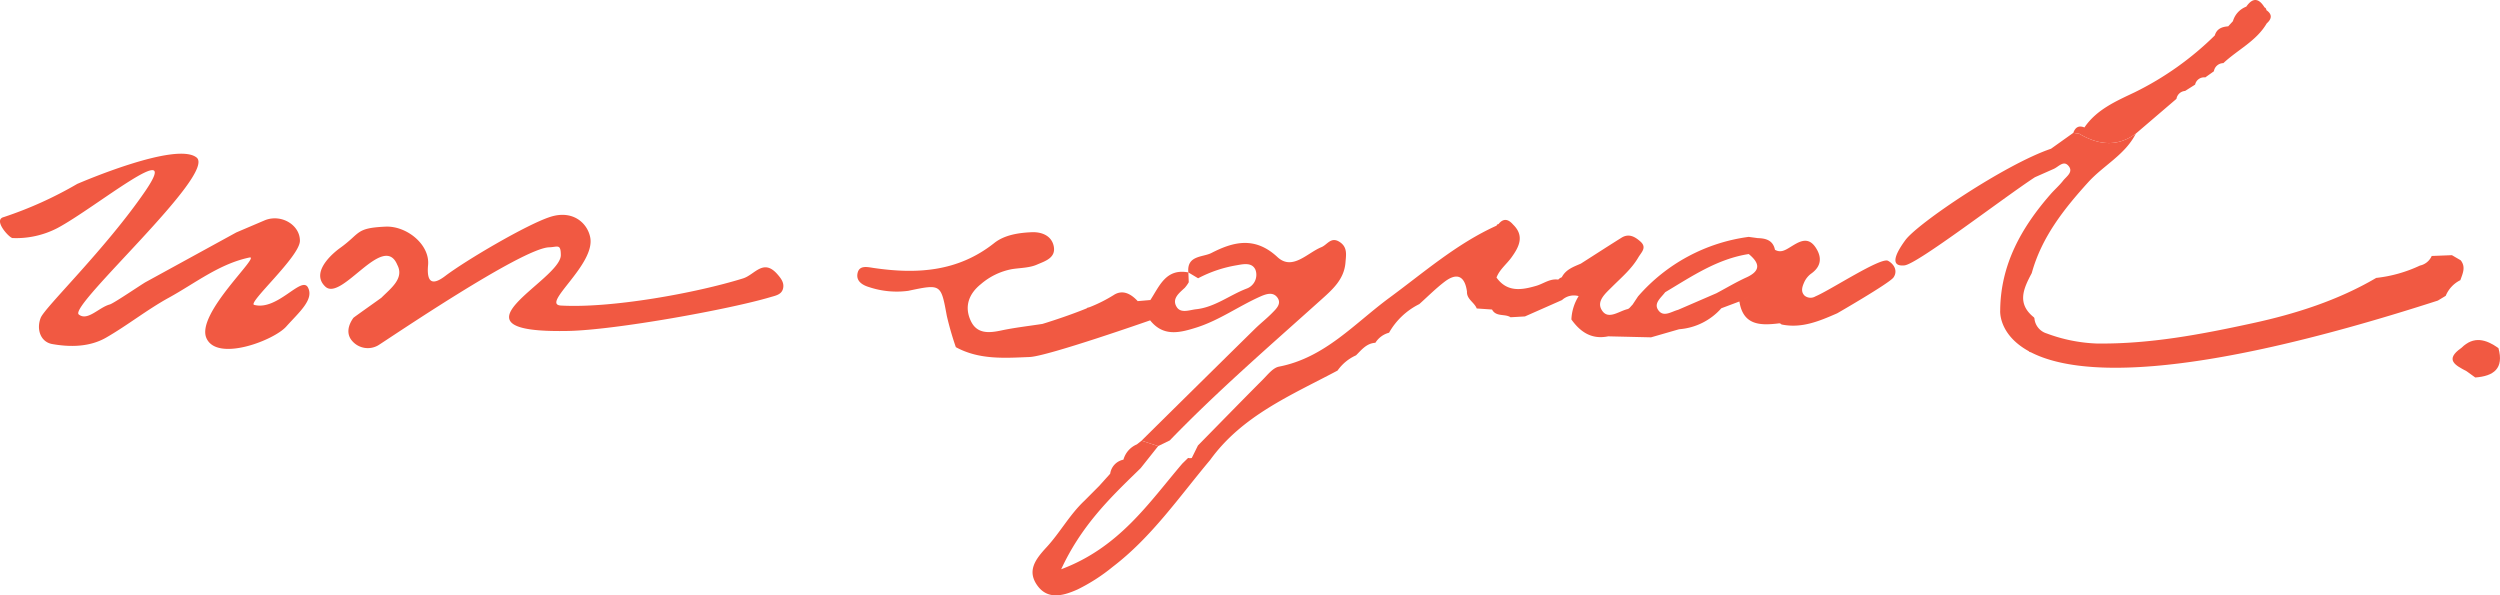 <svg id="Component_7_1" data-name="Component 7 – 1" xmlns="http://www.w3.org/2000/svg" width="606.837" height="144.515" viewBox="0 0 606.837 144.515">
  <g id="Group_66" data-name="Group 66" transform="translate(0 37.309)">
    <path id="Path_133" data-name="Path 133" d="M112.7,286.125c-1.732-.413,11.082-11.709,11.1-15.551s-4.493-6.565-8.46-5.01l-6.976,2.974L86.444,280.549c-.758.373-7.829,5.213-8.8,5.474-2.643.713-5.412,4.139-7.526,2.427-2.546-2.062,33.582-34.166,28.586-38.105s-28.171,6.088-28.949,6.412a94.32,94.32,0,0,1-17.847,8.059c-2.718.671,1.442,5.171,2.17,5.089a21.721,21.721,0,0,0,10.839-2.413c9.156-4.857,30.864-22.831,21.246-8.843S61.9,286.694,60.882,289.263c-1.081,2.731-.083,5.857,2.8,6.37,4.355.773,9.081.737,13.091-1.57,5.21-3,9.967-6.8,15.227-9.688,6.38-3.507,12.24-8.215,19.549-9.748,2.873-.6-12.928,13.525-10.475,19.484s16.373.682,19.411-2.73,6.82-6.552,5.265-9.482S118.352,287.632,112.7,286.125Z" transform="translate(-51 -249.429)" fill="#f15942"/>
    <path id="Path_134" data-name="Path 134" d="M258.679,282.312c-3.427-3.917-5.478.121-8.336,1.01-11.458,3.568-32,7.285-44.214,6.589-4.97-.283,8.413-9.871,7.12-16.531-.683-3.518-4.245-6.745-9.7-4.992-5.657,1.818-20.489,10.544-25.532,14.371-2.865,2.173-4.548,1.888-4.128-2.7.453-4.951-5.208-9.537-10.344-9.3-7.354.335-5.965,1.568-11.068,5.216,0,0-7.723,5.392-3.533,9.34,3.948,3.717,14.132-13.375,17.478-5.261,1.732,3.27-1.608,5.7-3.84,7.939-.133.133-6.716,4.759-6.825,4.912-1.334,1.864-1.788,4-.2,5.707a5.012,5.012,0,0,0,6.235.947c2.55-1.583,34.926-23.607,41.494-23.786,2.005-.055,2.808-.945,2.823,1.879.033,6.2-29.411,19.031,1.743,18.427,11.5-.223,39.242-5.258,49.1-8.2,1.23-.367,2.723-.591,3.093-2.074C260.389,284.429,259.608,283.374,258.679,282.312Z" transform="translate(-69.977 -253.053)" fill="#f15942"/>
  </g>
  <g id="Group_67" data-name="Group 67" transform="translate(208.097)">
    <path id="Path_136" data-name="Path 136" d="M578.45,292.462l-1.869,1.017,1.869-1.016a1.879,1.879,0,0,1,.923-.733A1.877,1.877,0,0,0,578.45,292.462Z" transform="translate(-362.238 -220.421)" fill="#f15942"/>
    <path id="Path_137" data-name="Path 137" d="M760.626,274.063l-2.125-1.24-4.909.192a4.018,4.018,0,0,1-2.852,2.328,33.4,33.4,0,0,1-10.622,3c-9.337,5.482-19.645,8.743-30.016,10.994-12.419,2.7-25.01,5.113-37.911,4.926a38.575,38.575,0,0,1-12.052-2.441,4.211,4.211,0,0,1-2.987-3.723c0,.006-.121-.188-.121-.188-4.249-3.378-2.48-7.05-.524-10.731,2.4-8.693,7.735-15.465,13.681-22.037,3.719-4.111,8.977-6.679,11.586-11.827-4.577,3.356-9.162,2.726-13.752.028l-1.429-.212-5.409,3.856c-.248,1.886-1.7,2.45-3.04,3.144,1.337-.694,2.792-1.259,3.04-3.145-11.025,3.725-32.329,18.064-35.346,22.174s-3.357,6.462-.212,6.136,23.851-16.3,31.65-21.394q2.3-1.016,4.6-2.038c1.121-.5,2.3-2.049,3.451-.832,1.464,1.546-.381,2.646-1.221,3.722-.918,1.176-2.068,2.167-3.053,3.3-7.063,8.088-12.11,17.055-12.2,28.168,0,0-.527,5.8,6.95,9.91.027.045.061.084.088.13l.444.149c10.659,5.477,36.44,7.534,98.748-12.568l1.913-1.156a7.355,7.355,0,0,1,3.553-3.8C761.109,277.278,761.927,275.688,760.626,274.063Z" transform="translate(-371.43 -210.883)" fill="#f15942"/>
    <path id="Path_138" data-name="Path 138" d="M692.317,235.44l9.86-8.437a2.286,2.286,0,0,1,2.093-1.915l2.435-1.541a2.236,2.236,0,0,1,2.462-1.747l2.094-1.487a2.341,2.341,0,0,1,2.3-1.976c3.466-3.262,8.011-5.347,10.525-9.647,1.252-1.108,1.4-2.187-.085-3.223a.734.734,0,0,0-.451-.669c-1.392-2.274-2.862-2.427-4.42-.178a5.357,5.357,0,0,0-3.246,3.529l-1.148,1.253c-1.51.11-2.775.58-3.253,2.21a74.392,74.392,0,0,1-19.41,13.785c-4.485,2.14-9.244,4.157-12.236,8.552-1.387-.571-2.23-.014-2.7,1.306q.715.106,1.428.211C683.155,238.166,687.74,238.8,692.317,235.44Z" transform="translate(-381.971 -203.01)" fill="#f15942"/>
    <path id="Path_139" data-name="Path 139" d="M802.81,307.655c-2.988-2.112-5.981-3.038-8.993-.044-4.192,2.912-1.375,4.265,1.259,5.658l2.109,1.524C801.661,314.465,804.2,312.606,802.81,307.655Z" transform="translate(-404.45 -223.163)" fill="#f15942"/>
    <path id="Path_140" data-name="Path 140" d="M570.494,279.354c-1.724-.973-13.984,7.1-17.612,8.621a2.294,2.294,0,0,1-2.637-.154c-.985-.95-.6-2.128-.169-3.122a5.312,5.312,0,0,1,1.674-2.179c2.526-1.759,2.755-3.942,1.212-6.326-1.95-3.011-4.223-1.374-6.3-.112-1.178.715-2.25,1.366-3.62.6-.471-2.3-2.177-2.785-4.176-2.838l-2.2-.3A43.093,43.093,0,0,0,509.8,287.993l-1.346,2.029c-.4.364-.745.947-1.2,1.055-2.045.483-4.569,2.574-6.091.482-1.693-2.327.727-4.269,2.388-5.946,2.248-2.235,4.687-4.288,6.322-7.086.736-1.259,2.153-2.391.5-3.86-1.306-1.157-2.8-2.027-4.566-.928-3.316,2.068-6.595,4.2-9.889,6.3-1.779.768-3.649,1.408-4.621,3.306a2.144,2.144,0,0,0-.867.573h0c-2.009-.305-3.556.99-5.329,1.505-3.533,1.028-7.059,1.632-9.654-2.012.76-1.978,2.462-3.247,3.642-4.889,1.745-2.429,3.265-5.148.409-7.938-1.149-1.328-2.331-1.687-3.578-.122a.392.392,0,0,0-.436.347c-9.657,4.354-17.589,11.3-26,17.49-8.522,6.272-15.7,14.584-26.841,16.742-1.451.28-2.713,1.939-3.9,3.126-5.289,5.306-10.517,10.672-15.767,16.016l-1.5,3.038-.447.045-.445-.061-1.386,1.352c-8.171,9.572-15.288,20.362-29.42,25.666,4.767-10.3,11.487-16.962,18.291-23.561l1.014-.993,4.238-5.339-4.021-1.318-1.148.9a5.658,5.658,0,0,0-3.252,3.68l-.026.032a4.049,4.049,0,0,0-3.2,3.406l-2.678,2.976h0l-3.565,3.578c-3.58,3.363-5.931,7.747-9.212,11.3-2.685,2.91-4.807,5.707-2.216,9.3,2.631,3.651,6.561,2.36,9.782.925a44.054,44.054,0,0,0,8.483-5.461c9.463-7.21,16.147-16.987,23.687-25.971,7.8-10.79,19.714-15.725,30.907-21.682a10.942,10.942,0,0,1,4.489-3.7c1.349-1.345,2.552-2.916,4.691-3.042a5.617,5.617,0,0,1,3.323-2.447,17.245,17.245,0,0,1,7.338-6.942c2.033-1.816,3.963-3.766,6.123-5.416,3.048-2.328,4.931-1.4,5.453,2.375-.092,1.874,1.8,2.6,2.365,4.1q1.861.125,3.718.254c.986,1.853,3.114.972,4.5,1.877l3.489-.2q4.5-1.987,9-3.977a4.258,4.258,0,0,1,4.036-.956c1.042-1.191,1.323-2.006,1.072-2.429.251.423-.03,1.238-1.071,2.429a11.571,11.571,0,0,0-1.763,5.672c2.194,3.076,4.955,4.914,8.934,4.091l10.4.244,6.808-1.964a15.194,15.194,0,0,0,10.253-5.092l4.385-1.647c.9,5.773,5.009,5.859,9.461,5.329a.7.7,0,0,1,.744.245c4.895,1.033,9.213-.821,13.526-2.7,0,0,12.693-7.312,13.671-8.7S572.218,280.327,570.494,279.354ZM536.5,288.087l-1.869,1.016,1.869-1.017a1.877,1.877,0,0,1,.923-.732A1.879,1.879,0,0,0,536.5,288.087Zm-.395-4.7c-2.486,1.133-4.844,2.544-7.26,3.831l-9.342,4.04v0c-1.652.438-3.612,1.939-4.863-.047-1.026-1.631.8-2.942,1.745-4.228,6.427-3.829,12.654-8.1,20.293-9.272C539.311,279.886,539.7,281.749,536.107,283.388Z" transform="translate(-320.29 -216.045)" fill="#f15942"/>
    <path id="Path_141" data-name="Path 141" d="M392.215,296.28c5.548-1.751,10.262-5.194,15.521-7.531,1.5-.666,3.073-1.141,4.1.2,1.165,1.517-.239,2.79-1.269,3.835-1.313,1.332-2.8,2.492-4.135,3.8q-13.78,13.559-27.525,27.151l4.022,1.318,2.817-1.368c11.6-12,24.22-22.9,36.622-34.042,2.8-2.516,5.706-4.991,6.035-9.153.148-1.872.548-3.775-1.5-5.036s-2.91.734-4.35,1.317c-3.437,1.391-7.031,5.775-10.666,2.4-5.452-5.062-10.668-3.746-16.031-.986-2.07,1.065-6,.528-5.593,4.716l2.37,1.42a30.972,30.972,0,0,1,9.374-3.161c1.587-.279,3.712-.772,4.544,1.1a3.558,3.558,0,0,1-2.142,4.568c-4.13,1.575-7.721,4.523-12.244,5.008-1.586.17-3.708,1.078-4.723-.529-1.263-2,.568-3.381,1.95-4.668a8.117,8.117,0,0,0,.97-1.36q-.047-1.189-.095-2.378c-5.448-1.034-7,3.3-9.225,6.7h0l-3.072.267c-1.587-1.724-3.659-2.937-5.893-1.436a35.749,35.749,0,0,1-5.744,2.885l-.659.191c-.029.045-.063.076-.092.119-3.994,1.622-8.242,2.995-9.95,3.529l-.794.245c-3.345.518-6.718.891-10.02,1.595-2.974.634-5.848.842-7.337-2.272-1.669-3.492-.533-6.626,2.445-9a16.03,16.03,0,0,1,7.533-3.624c2.04-.317,4.238-.29,6.068-1.1,1.868-.822,4.7-1.6,4.042-4.541-.575-2.562-3.027-3.418-5.327-3.319-3.19.137-6.619.657-9.1,2.628-8.828,7.006-18.807,7.587-29.314,6.043-1.448-.213-3.386-.718-3.844,1.192s1.014,2.943,2.831,3.479a21.168,21.168,0,0,0,9.449.886c8.013-1.692,7.938-1.678,9.373,6.1a75.852,75.852,0,0,0,2.186,7.571c5.666,3.1,11.806,2.644,17.918,2.393,4.319-.162,29.247-8.9,29.247-8.9C384.2,298.561,388.16,297.56,392.215,296.28Z" transform="translate(-309.905 -216.774)" fill="#f15942"/>
  </g>
</svg>
